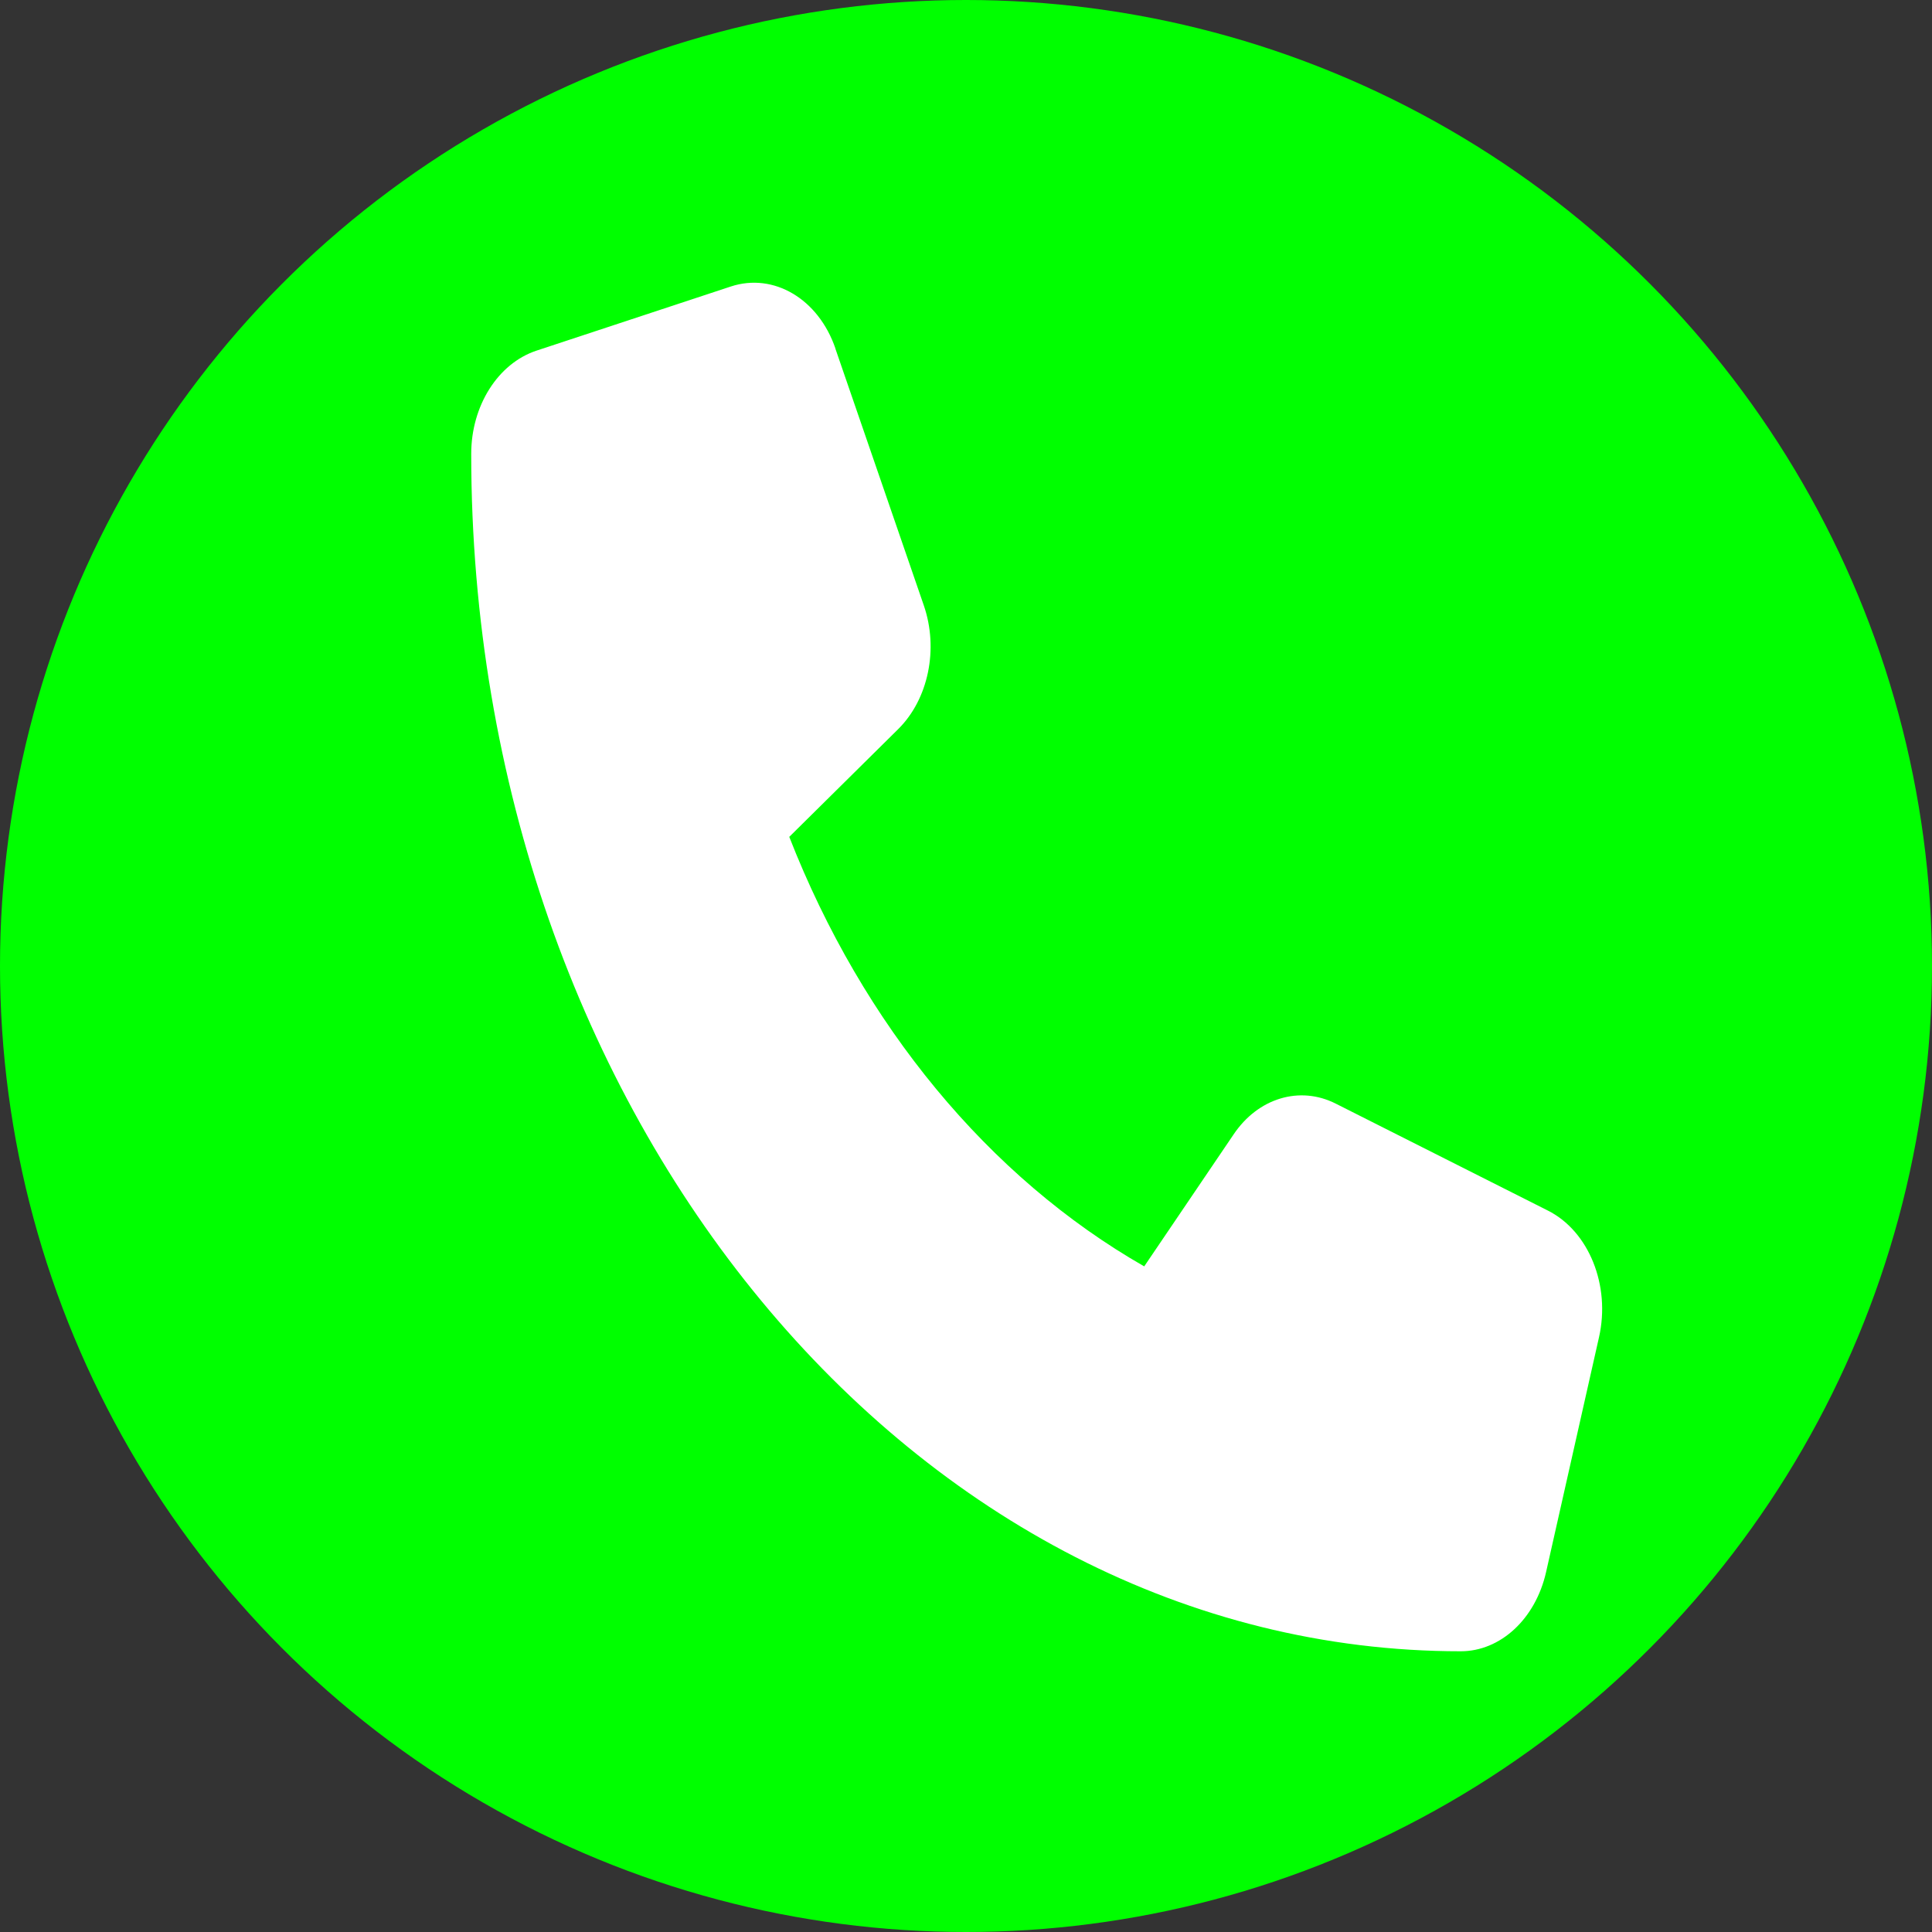 <svg width="82" height="82" viewBox="0 0 82 82" fill="none" xmlns="http://www.w3.org/2000/svg">
<rect x="0" y="0" width="82" height="82" fill="#333333" stroke="none"/>
<circle cx="41" cy="41" r="41" fill="#00FF00"/>
<path d="M35.459 14.793C34.737 12.683 32.834 11.56 31.015 12.161L22.765 14.884C21.134 15.428 20 17.221 20 19.263C20 47.328 38.805 70.085 61.998 70.085C63.686 70.085 65.167 68.712 65.617 66.738L67.867 56.755C68.364 54.555 67.435 52.252 65.692 51.378L56.692 46.841C55.164 46.069 53.392 46.602 52.352 48.157L48.564 53.749C41.965 49.972 36.621 43.505 33.499 35.519L38.121 30.947C39.405 29.677 39.846 27.544 39.209 25.695L35.459 14.805V14.793Z" fill="white"/>
</svg>
